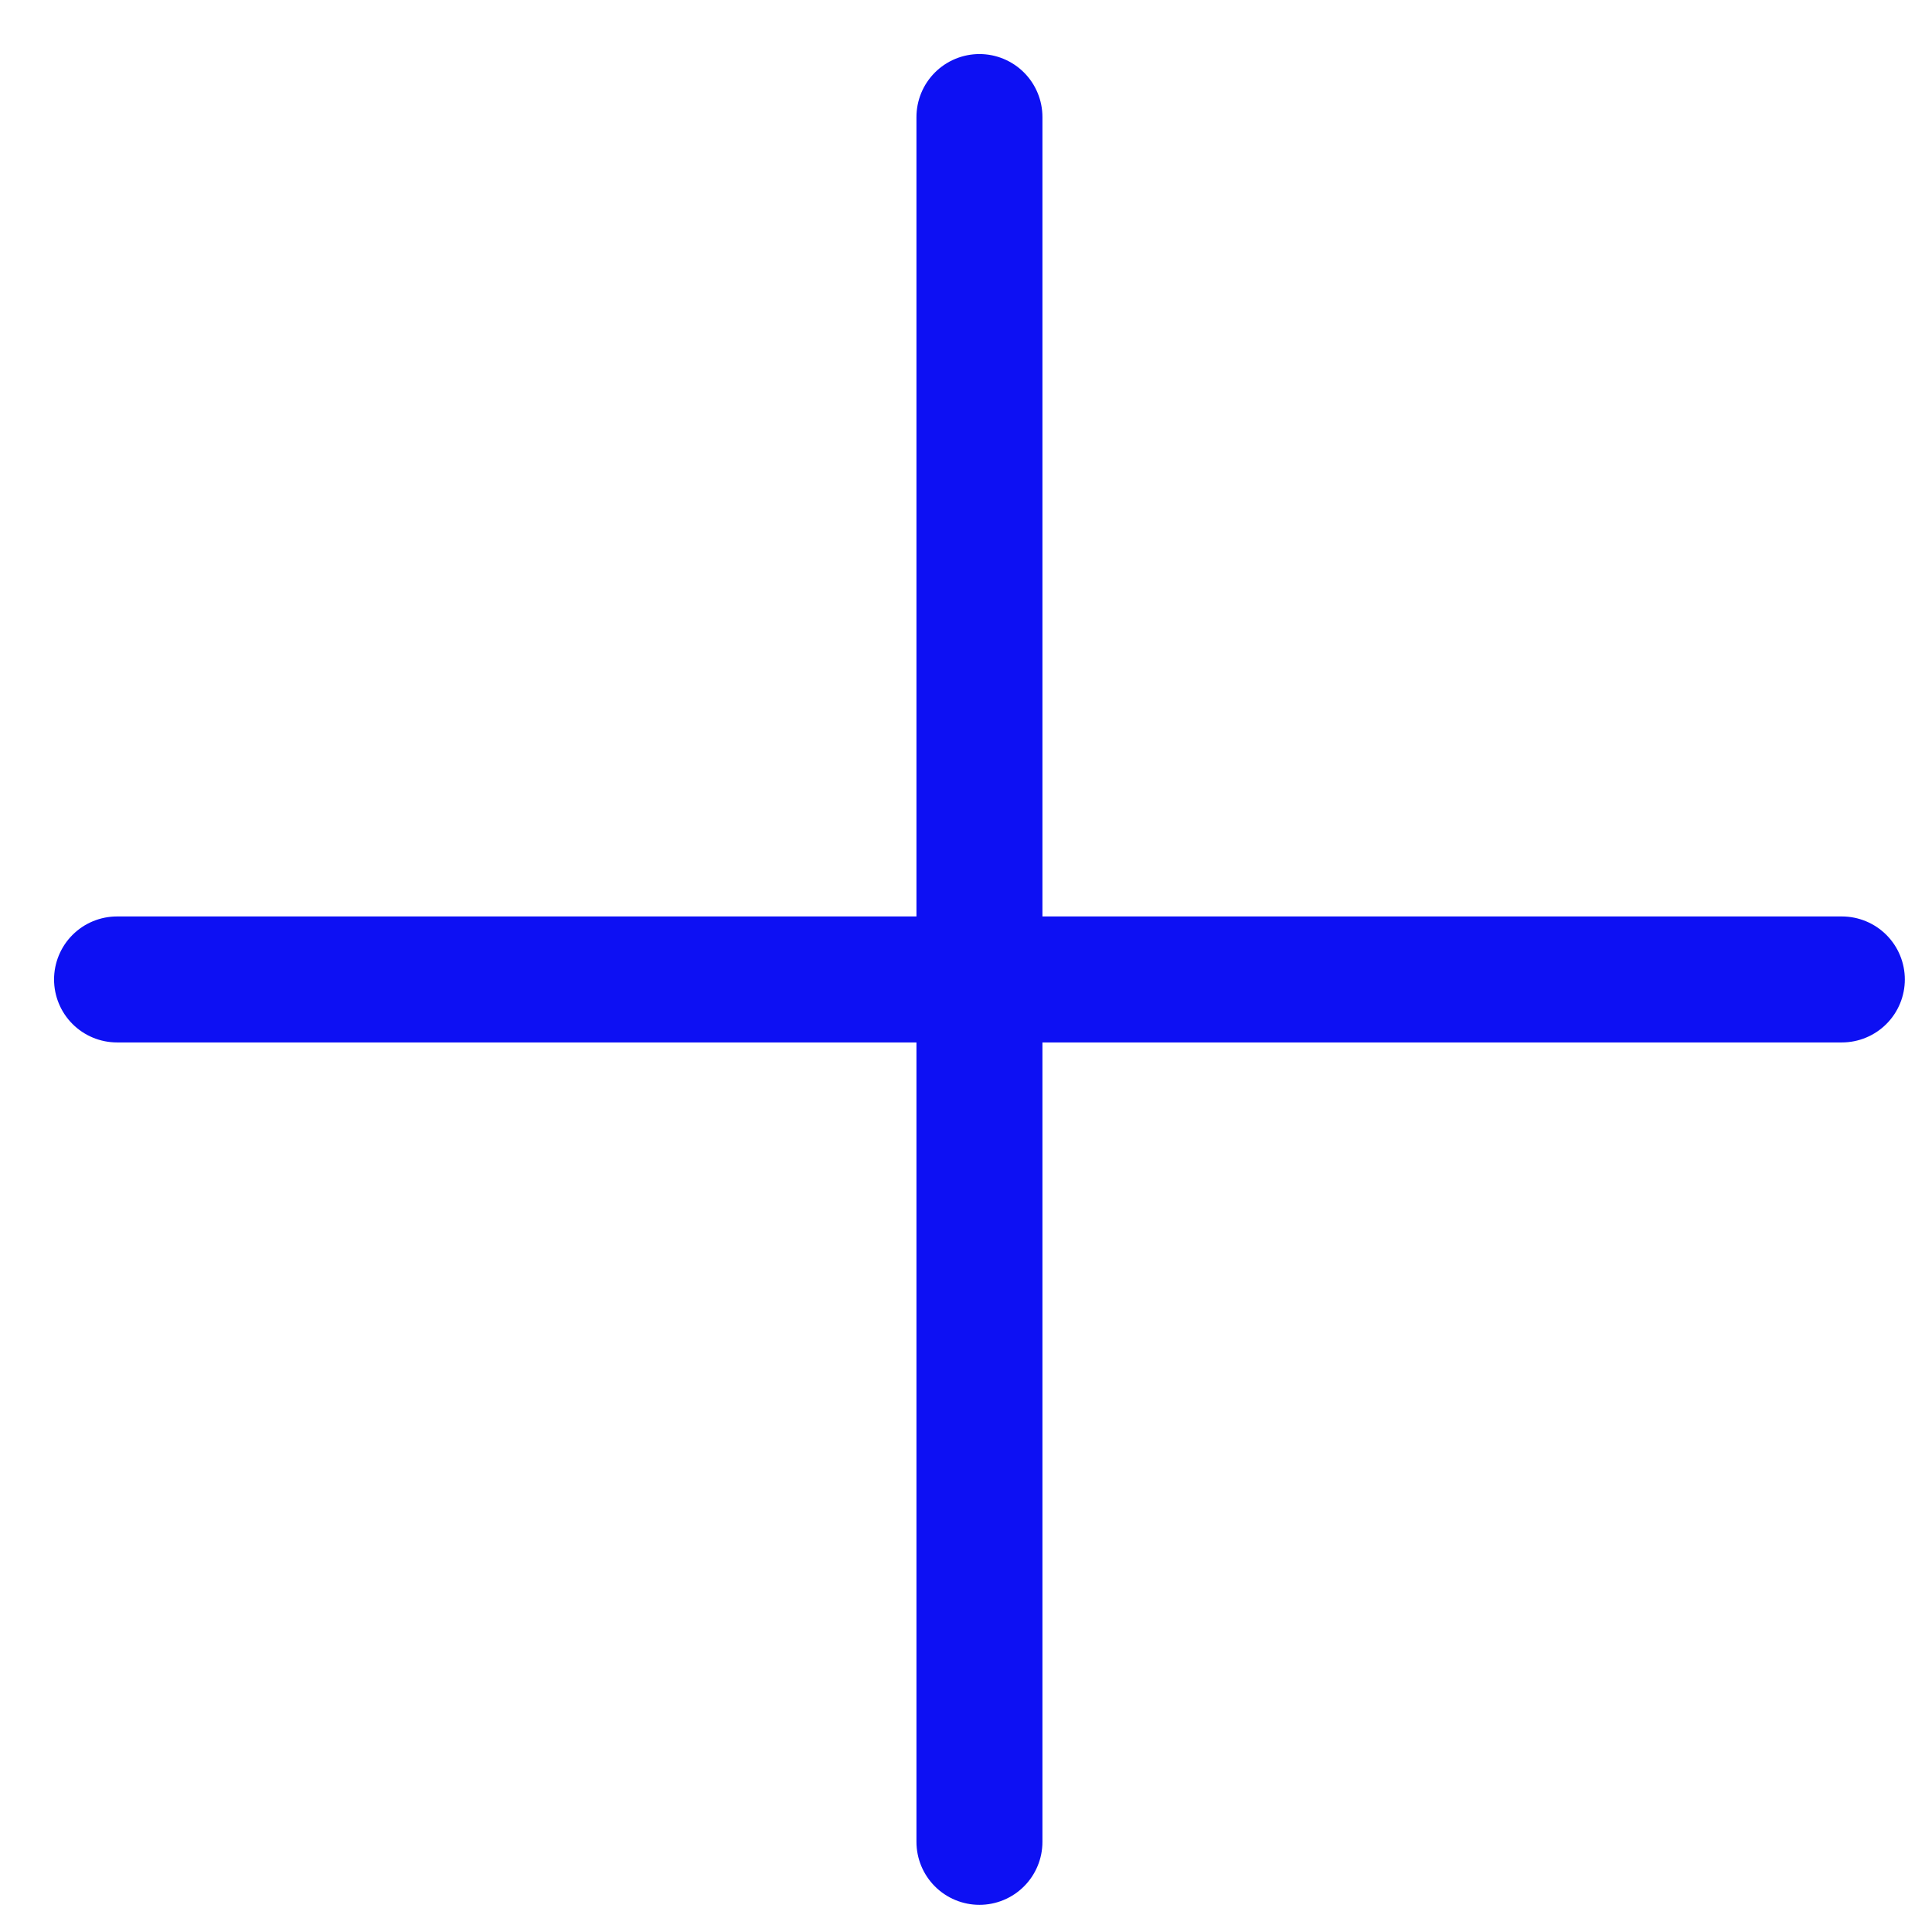 <!-- Generated by IcoMoon.io -->
<svg version="1.1" xmlns="http://www.w3.org/2000/svg" width="24" height="24" viewBox="0 0 24 24">
<title>add</title>
<path fill="none" stroke="#0d10f3" stroke-linejoin="miter" stroke-linecap="round" stroke-miterlimit="4" stroke-width="1.565" d="M12.167 1.454v21.426"></path>
<path fill="none" stroke="#0d10f3" stroke-linejoin="miter" stroke-linecap="round" stroke-miterlimit="4" stroke-width="1.565" d="M1.454 12.167h21.426"></path>
</svg>
